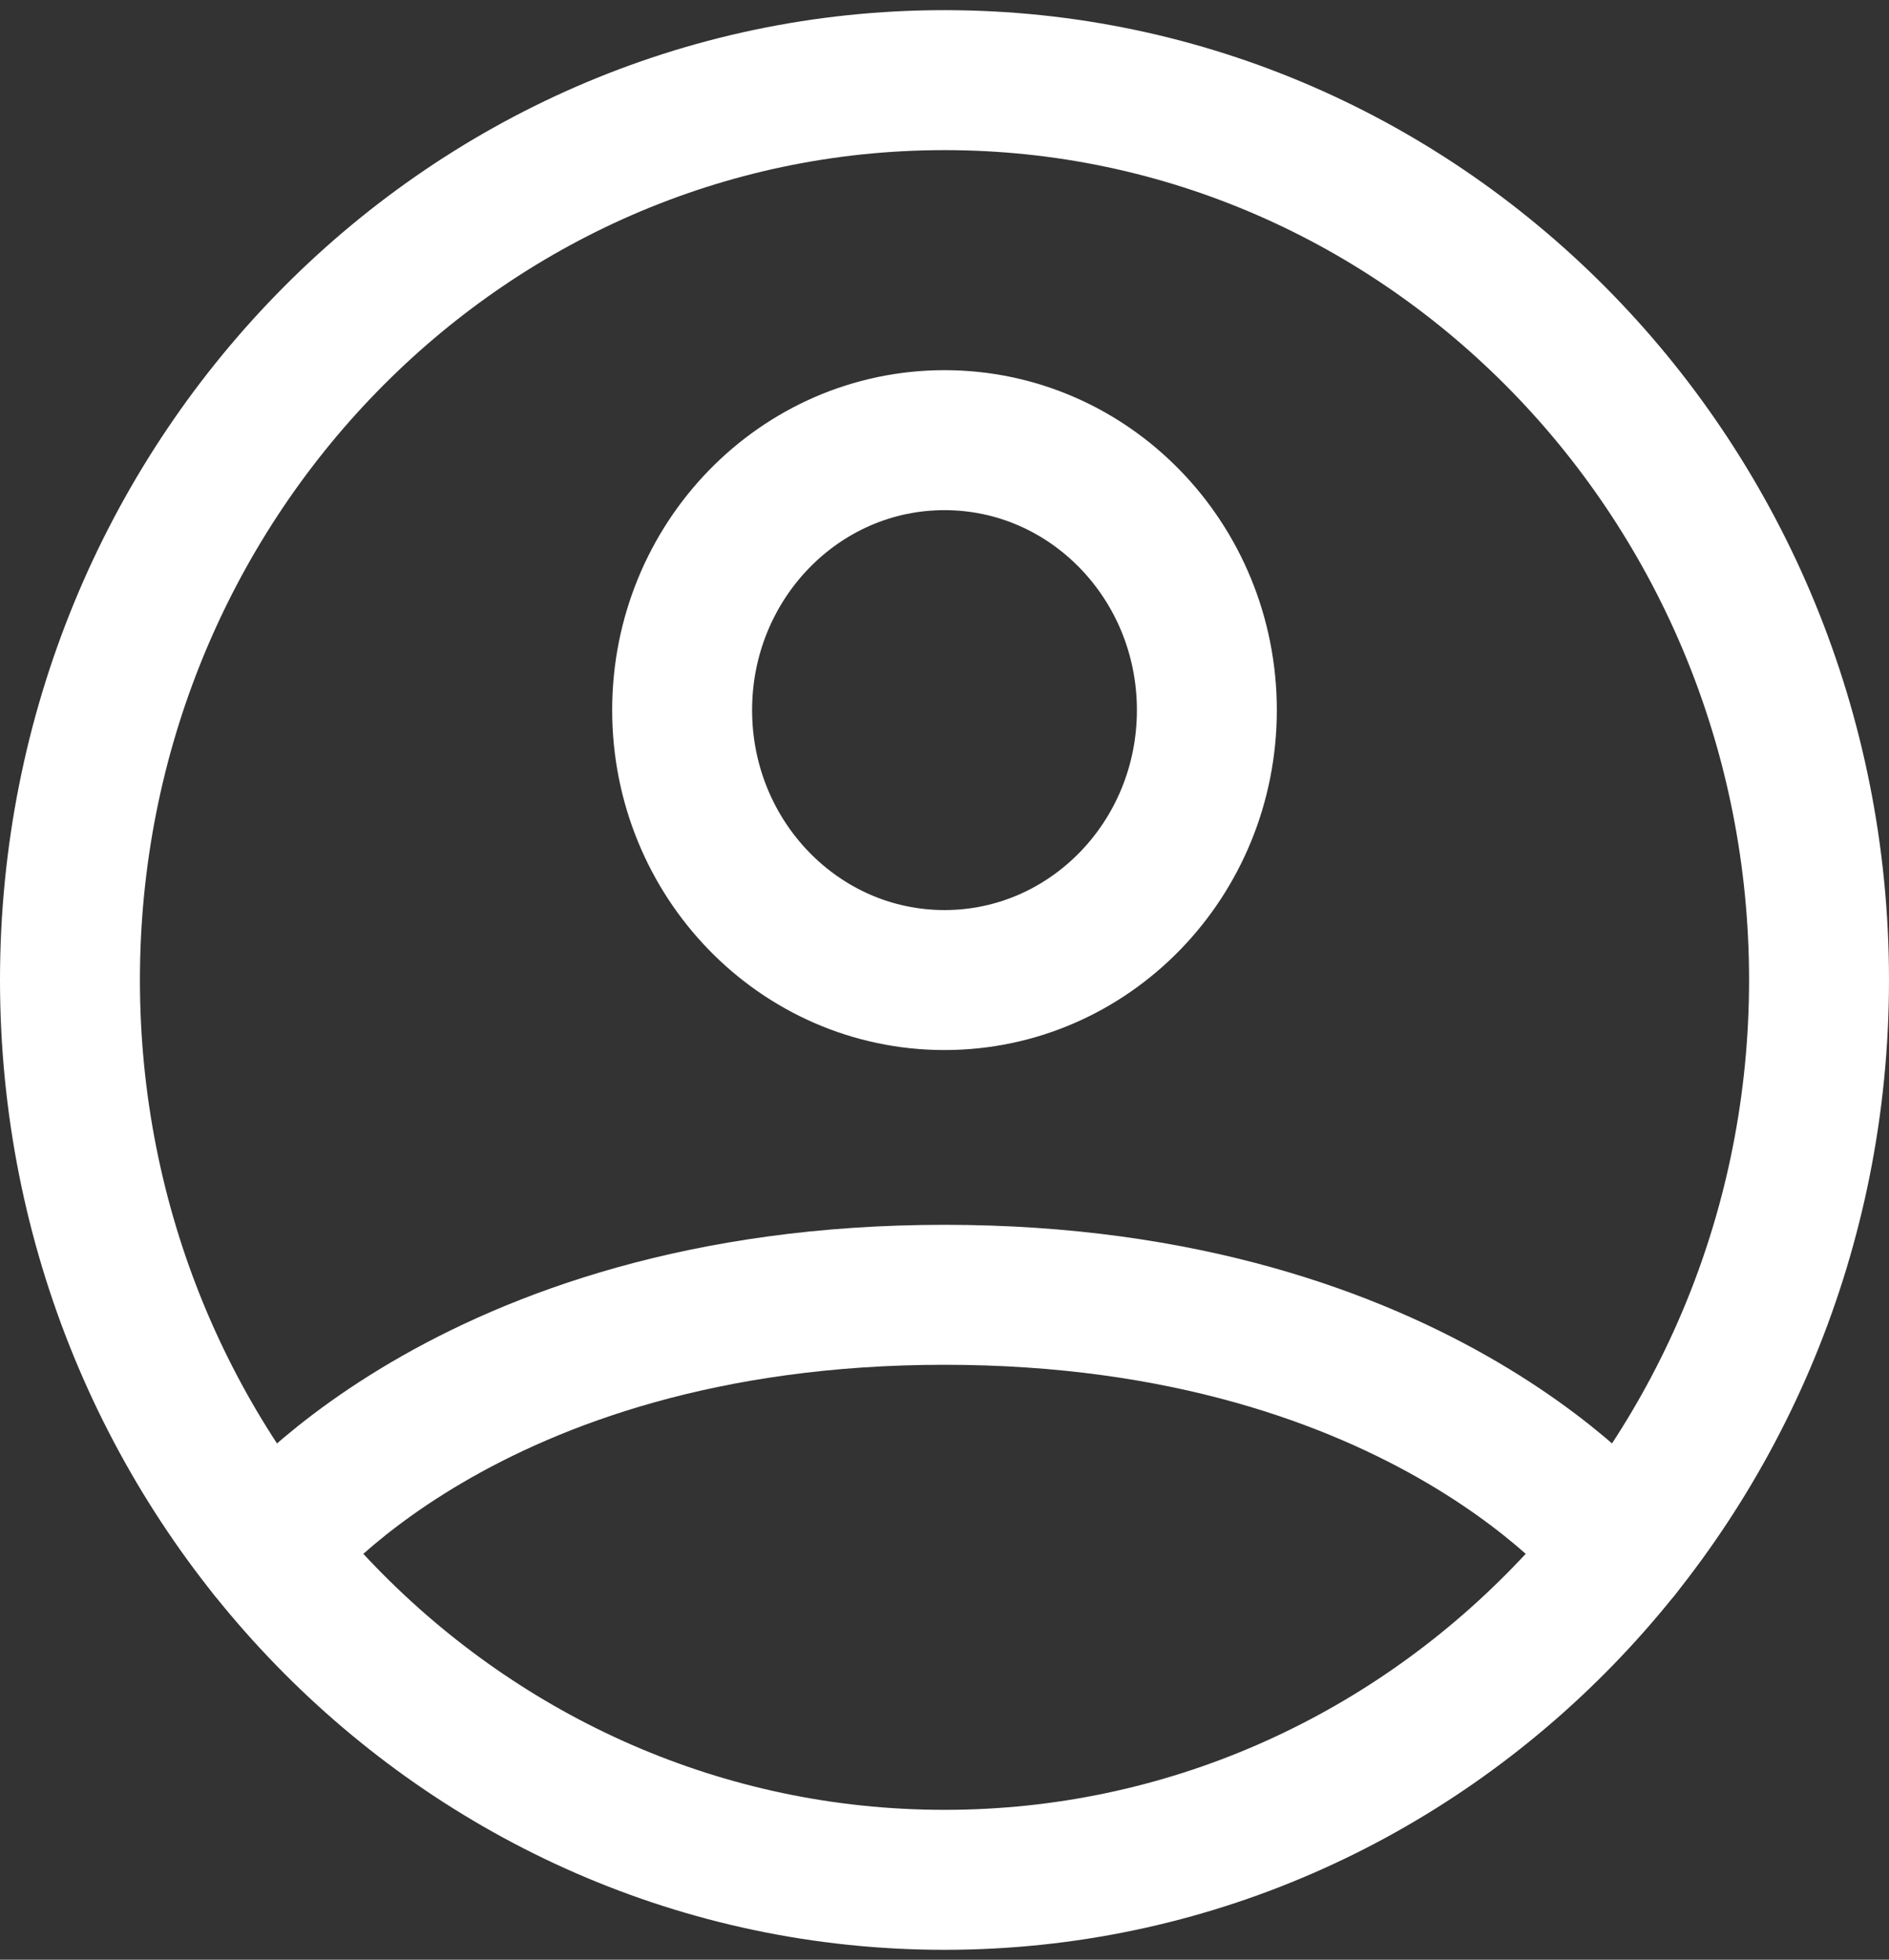<svg width="27" height="28" viewBox="0 0 27 28" fill="none" xmlns="http://www.w3.org/2000/svg">
<rect x="0" y="0" width="27" height="28" fill="#333333" stroke="none"/>
<path d="M13.5 1.145C6.596 1.145 1 6.901 1 14.002C1 21.102 6.596 26.859 13.5 26.859C20.404 26.859 26 21.102 26 14.002C26 6.901 20.404 1.145 13.5 1.145Z" stroke="white" stroke-width="2" stroke-linecap="round" stroke-linejoin="round"/>
<path d="M3.839 22.159C3.839 22.159 6.625 18.5 13.5 18.5C20.375 18.5 23.162 22.159 23.162 22.159" stroke="white" stroke-width="2" stroke-linecap="round" stroke-linejoin="round"/>
<path d="M13.5 14.003C15.571 14.003 17.25 12.277 17.25 10.146C17.25 8.016 15.571 6.289 13.5 6.289C11.429 6.289 9.75 8.016 9.75 10.146C9.75 12.277 11.429 14.003 13.5 14.003Z" stroke="white" stroke-width="2" stroke-linecap="round" stroke-linejoin="round"/>
</svg>
